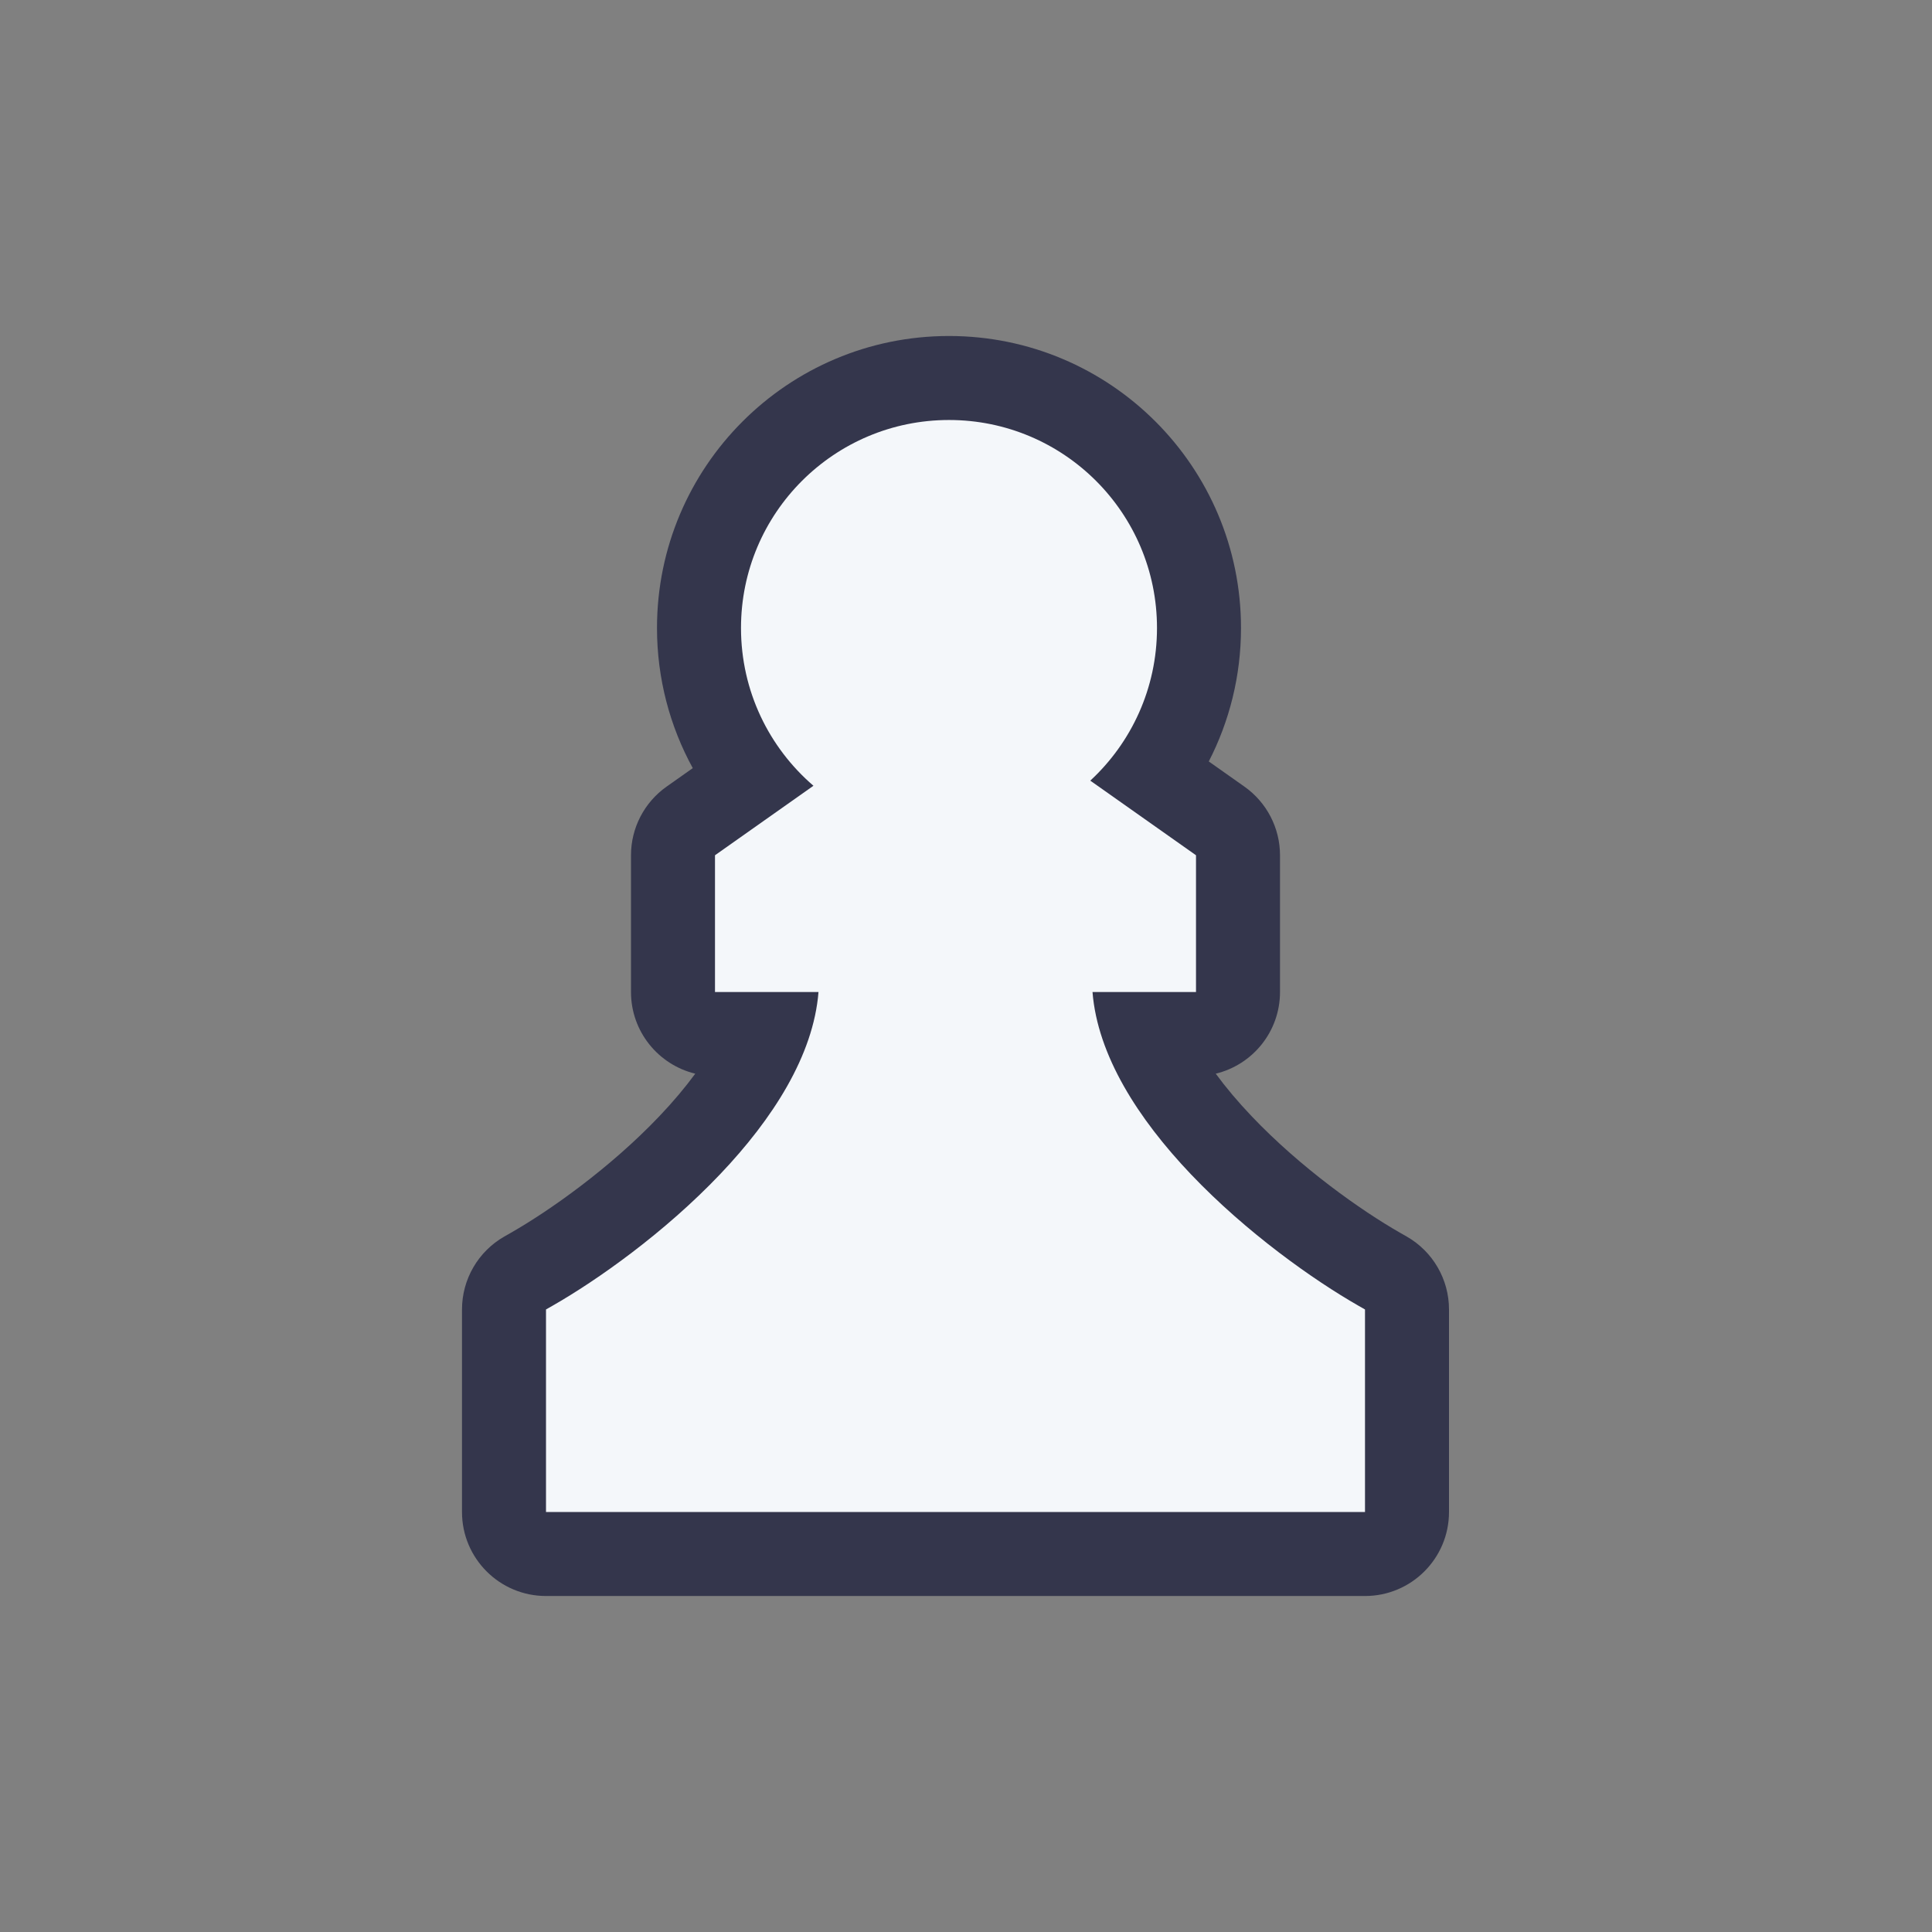 <svg width="100" height="100" viewBox="0 0 100 100" fill="none" xmlns="http://www.w3.org/2000/svg">
<rect x="0" y="0" width="100" height="100" fill="#808080" stroke="none"/>
<g id="Frame">
<path id="Vector" d="M35.986 55.573C35.468 56.281 34.849 57.018 34.127 57.777C31.581 60.454 28.458 62.657 26.443 63.809L26.104 64.002C24.749 64.776 23.913 66.217 23.913 67.777V78.261C23.913 80.662 25.86 82.609 28.261 82.609H70.652C73.053 82.609 75 80.662 75 78.261V67.777C75 66.217 74.164 64.776 72.809 64.002L72.47 63.809C70.455 62.657 67.332 60.454 64.786 57.777C64.064 57.018 63.445 56.281 62.927 55.573C64.835 55.113 66.253 53.395 66.253 51.346V44.268C66.253 42.856 65.566 41.531 64.412 40.716L62.566 39.413C63.631 37.343 64.234 34.993 64.234 32.505C64.234 24.158 57.467 17.391 49.12 17.391C40.773 17.391 34.006 24.158 34.006 32.505C34.006 35.133 34.679 37.606 35.858 39.758L34.501 40.716C33.347 41.531 32.66 42.856 32.66 44.268V51.346C32.66 53.395 34.078 55.113 35.986 55.573Z" fill="#34364C"/>
<path id="Vector_2" d="M59.886 32.505C59.886 35.628 58.557 38.44 56.433 40.406L61.905 44.268V51.346H56.548C56.807 54.626 58.912 57.91 61.635 60.773C64.526 63.812 68.004 66.264 70.313 67.584L70.652 67.777V78.261H28.261V67.777L28.6 67.584C30.91 66.264 34.387 63.812 37.278 60.773C40.001 57.91 42.106 54.626 42.365 51.346H37.008V44.268L42.104 40.671C39.808 38.697 38.354 35.771 38.354 32.505C38.354 26.559 43.174 21.739 49.12 21.739C55.066 21.739 59.886 26.559 59.886 32.505Z" fill="#F4F7FA"/>
</g>
</svg>
